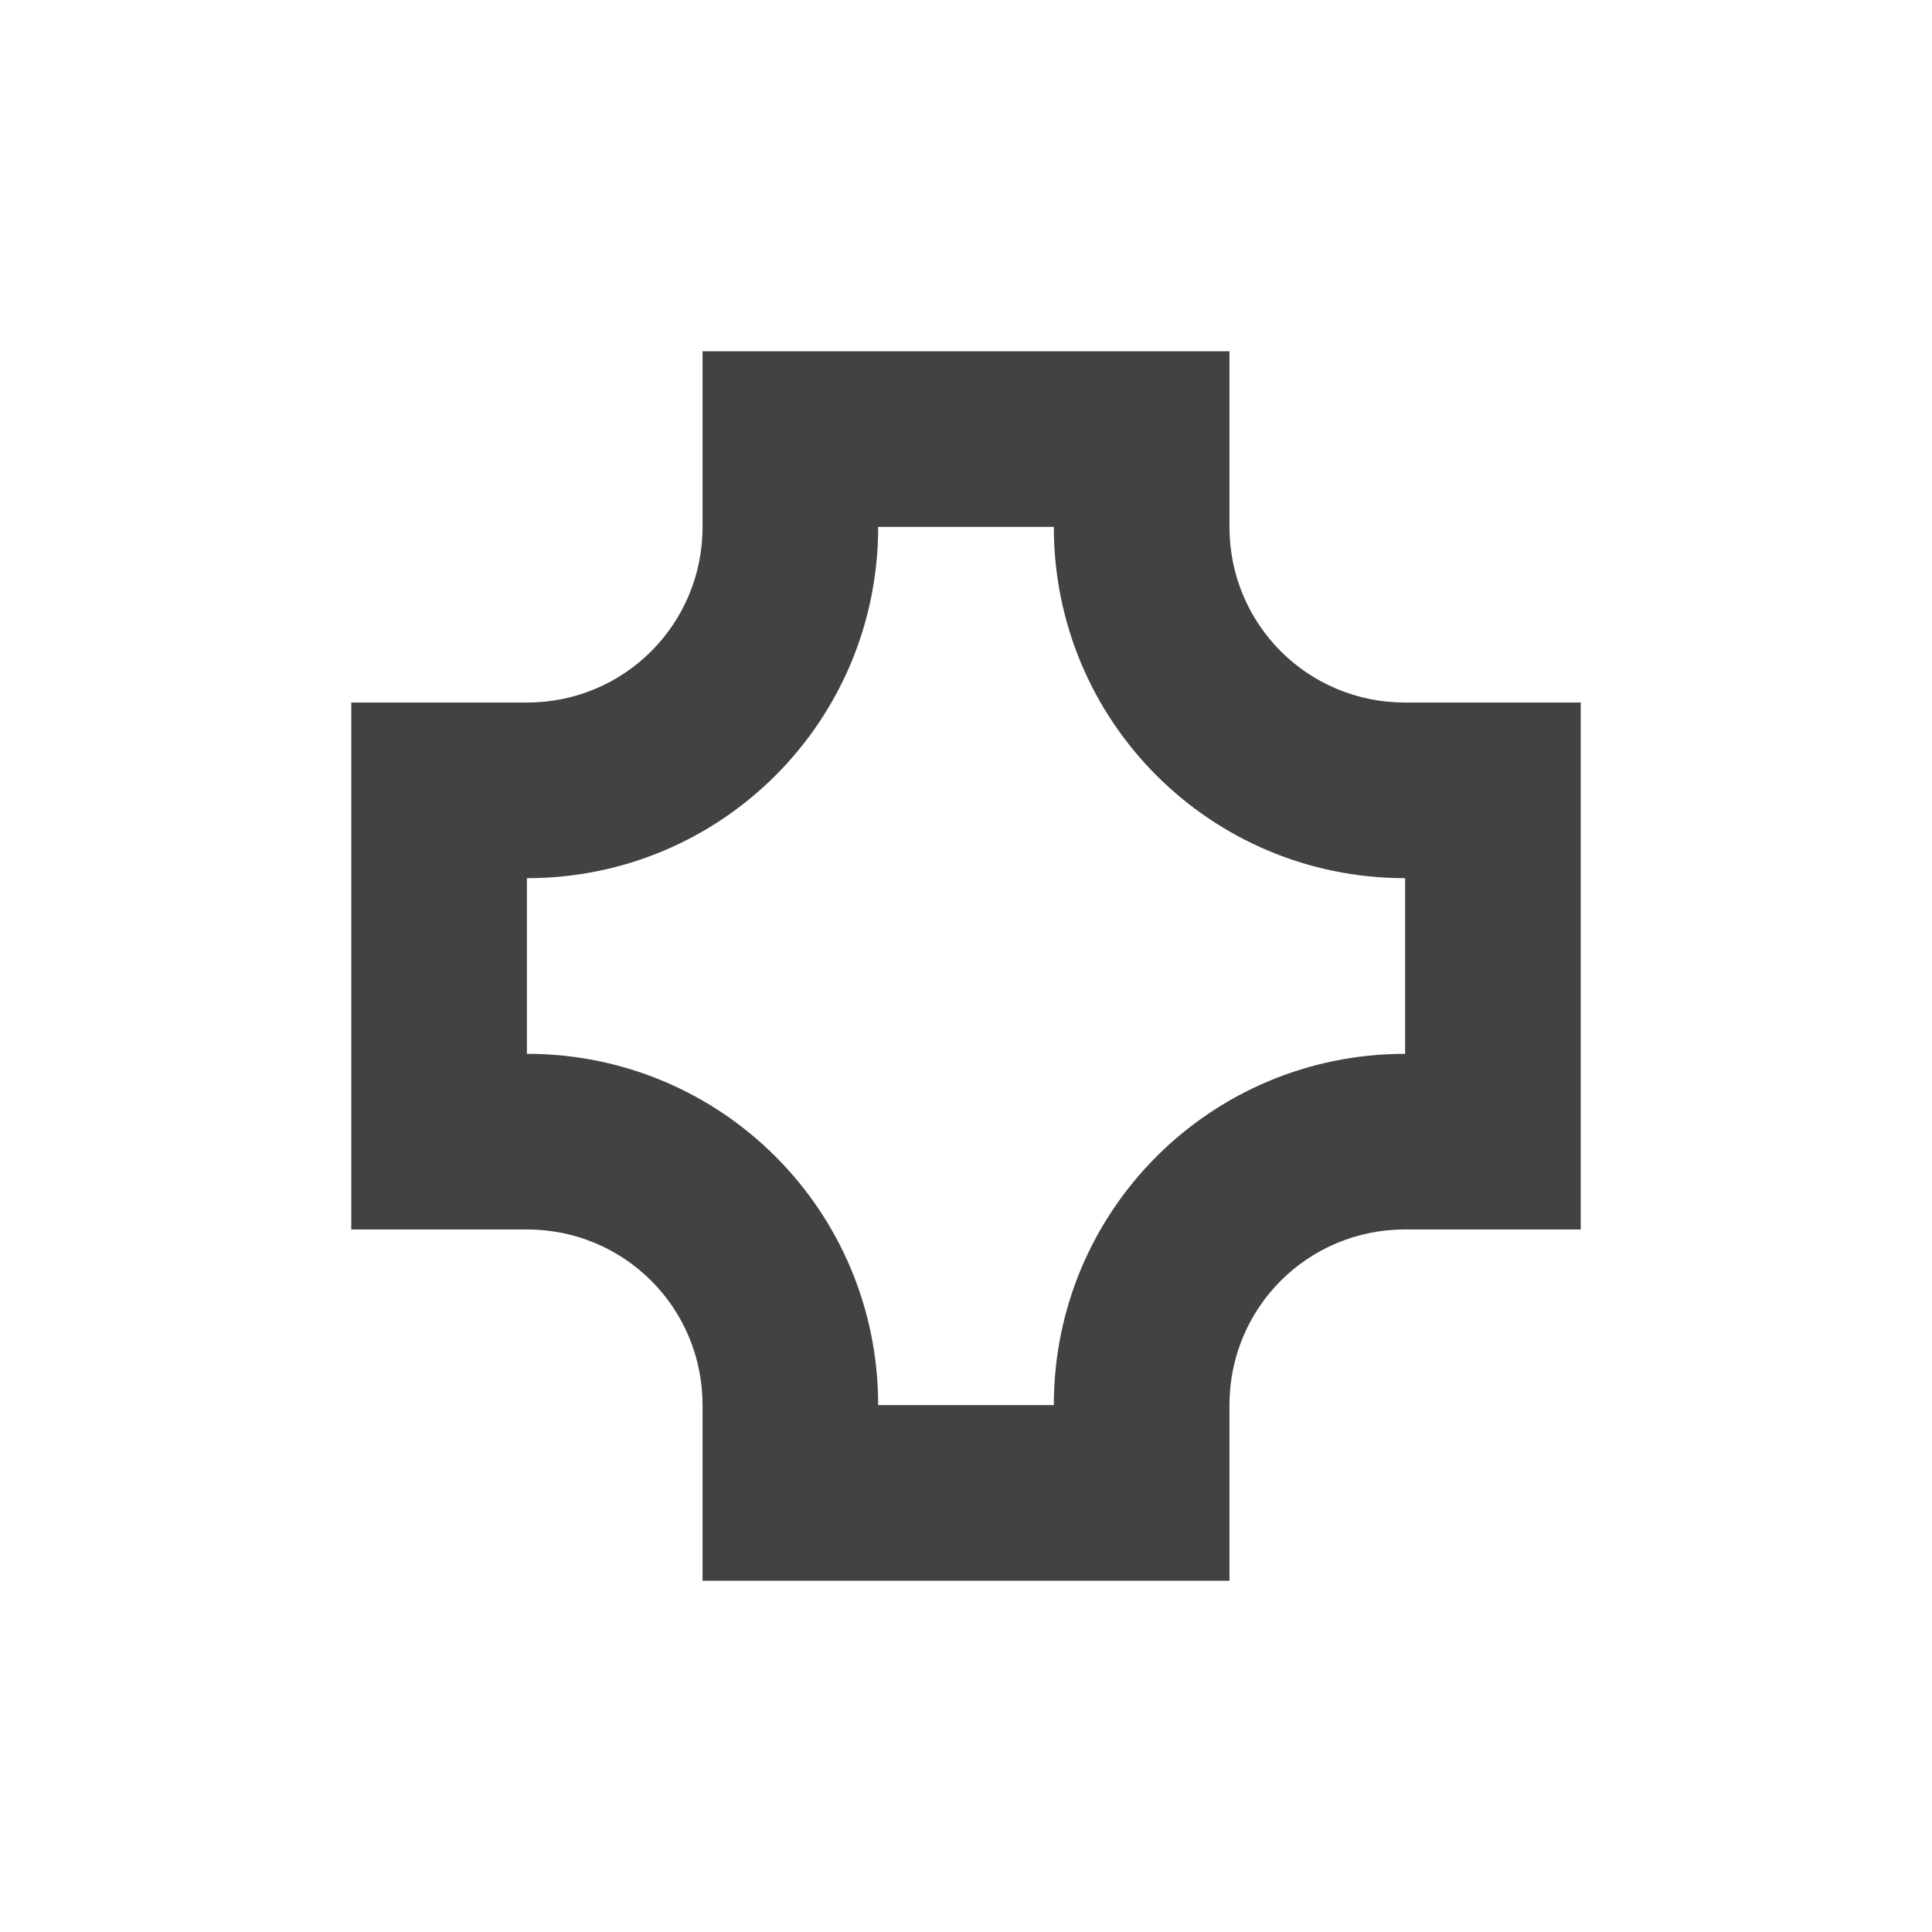 <?xml version="1.0" encoding="UTF-8"?>
<svg xmlns="http://www.w3.org/2000/svg" xmlns:xlink="http://www.w3.org/1999/xlink" width="22px" height="22px" viewBox="0 0 22 22" version="1.1">
<g id="surface1">
<defs>
  <style id="current-color-scheme" type="text/css">
   .ColorScheme-Text { color:#424242; } .ColorScheme-Highlight { color:#eeeeee; }
  </style>
 </defs>
<path style="fill:currentColor" class="ColorScheme-Text" d="M 8 4 L 8 6 C 8 7.109 7.109 8 6 8 L 4 8 L 4 14 L 6 14 C 7.109 14 8 14.891 8 16 L 8 18 L 14 18 L 14 16 C 14 14.891 14.891 14 16 14 L 18 14 L 18 8 L 16 8 C 14.891 8 14 7.109 14 6 L 14 4 Z M 10 6 L 12 6 C 12 8.215 13.785 10 16 10 L 16 12 C 13.785 12 12 13.785 12 16 L 10 16 C 10 13.785 8.215 12 6 12 L 6 10 C 8.215 10 10 8.215 10 6 Z M 10 6 "/>
</g>
</svg>
